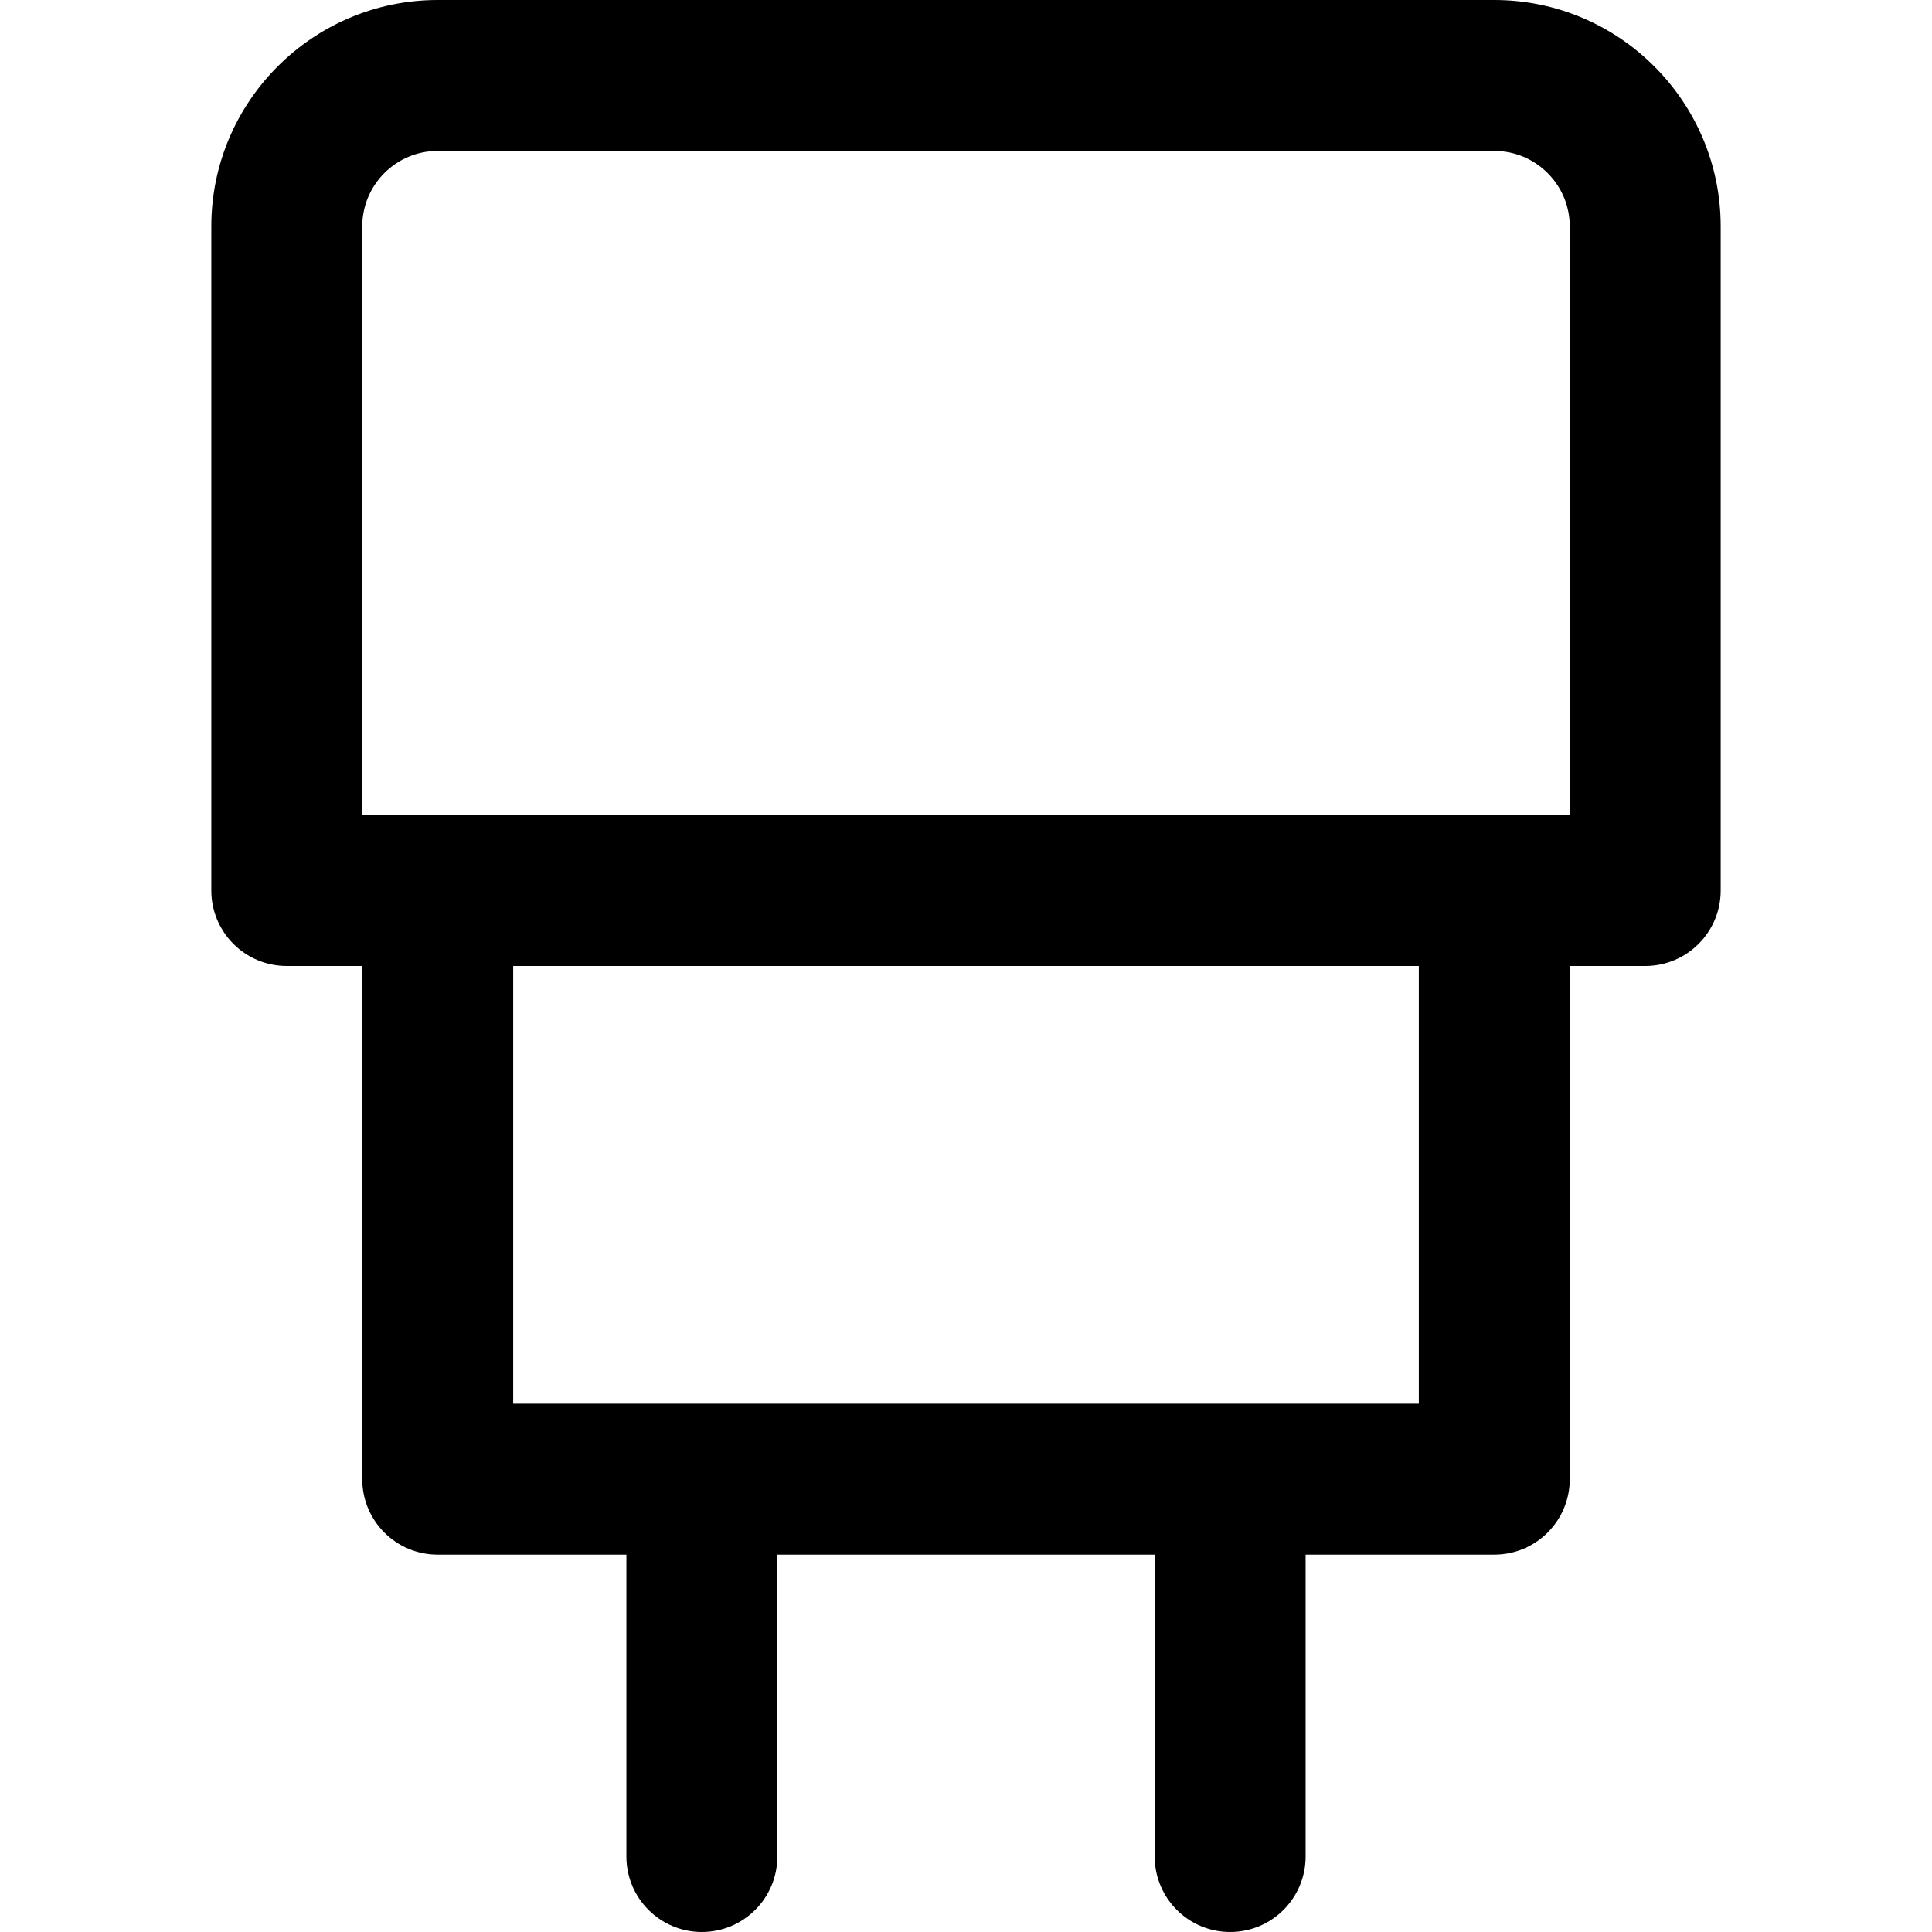 <?xml version="1.0" encoding="iso-8859-1"?>
<!-- Generator: Adobe Illustrator 19.0.0, SVG Export Plug-In . SVG Version: 6.00 Build 0)  -->
<svg version="1.1" id="Capa_1" xmlns="http://www.w3.org/2000/svg" xmlns:xlink="http://www.w3.org/1999/xlink" x="0px" y="0px"
	 viewBox="0 0 512 512" style="enable-background:new 0 0 512 512;" xml:space="preserve">
<g>
	<g>
		<path d="M396,0H116C82.916,0,56,26.916,56,60v176c0,11.046,8.954,20,20,20h20v136c0,11.046,8.954,20,20,20h50v80
			c0,11.046,8.954,20,20,20s20-8.954,20-20v-80h100v80c0,11.046,8.954,20,20,20c11.046,0,20-8.954,20-20v-80h50
			c11.046,0,20-8.954,20-20V256h20c11.046,0,20-8.954,20-20V60C456,26.916,429.084,0,396,0z M376,372H136V256h240V372z M416,216
			c-11.142,0-308.636,0-320,0V60c0-11.028,8.972-20,20-20h280c11.028,0,20,8.972,20,20V216z"/>
	</g>
</g>
<g>
</g>
<g>
</g>
<g>
</g>
<g>
</g>
<g>
</g>
<g>
</g>
<g>
</g>
<g>
</g>
<g>
</g>
<g>
</g>
<g>
</g>
<g>
</g>
<g>
</g>
<g>
</g>
<g>
</g>
</svg>
